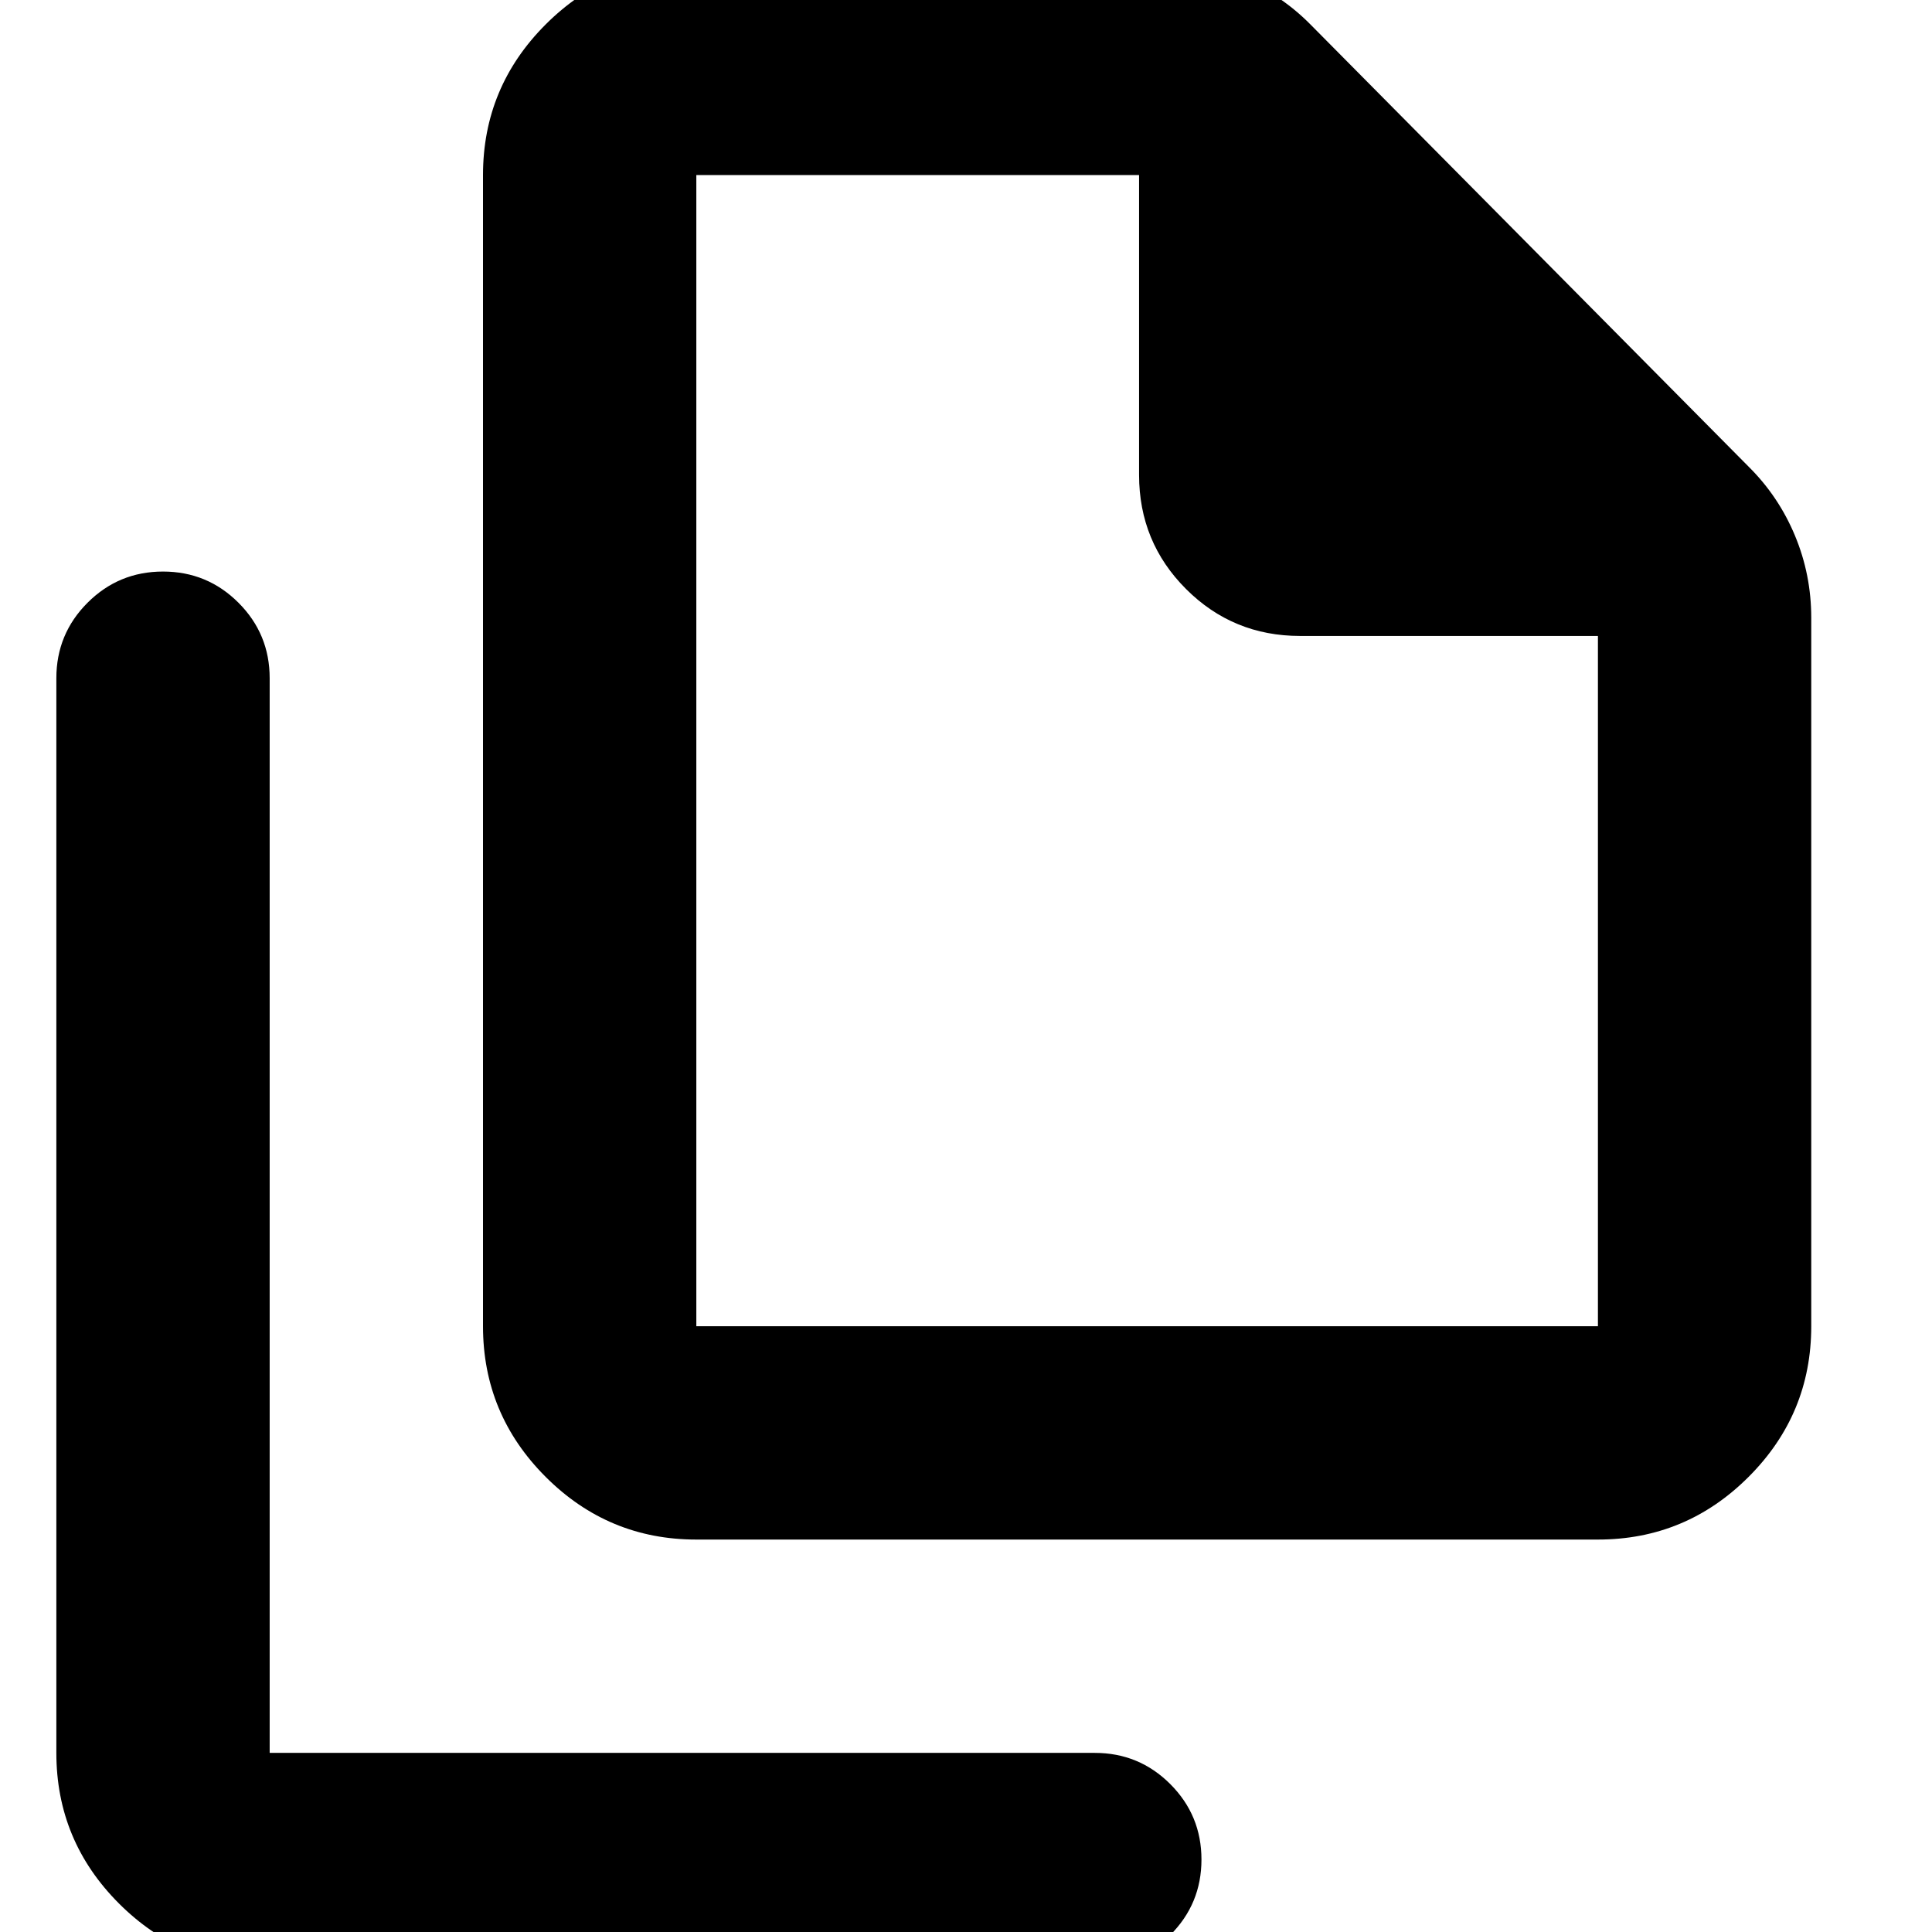<svg xmlns="http://www.w3.org/2000/svg" height="24" viewBox="0 -960 960 960" width="24"><path d="M794-195H346q-43.73 0-74.86-31.14Q240-257.27 240-301v-572q0-43.72 31.14-74.86Q302.27-979 346-979h230q21.43 0 40.85 8.09Q636.27-962.83 651-948l218 220q14.83 14.73 22.91 34.15Q900-674.43 900-653v352q0 43.73-31.14 74.86Q837.72-195 794-195Zm0-449H646q-33.33 0-56.67-23.33Q566-690.67 566-724v-149H346v572h448v-343ZM134 17q-43.72 0-74.86-31.14T28-89v-534q0-22 15.5-37.5T81-676q22 0 37.5 15.5T134-623v534h410q22 0 37.5 15.5T597-36q0 22-15.5 37.5T544 17H134Zm212-890v229-229 572-572Z"/></svg>